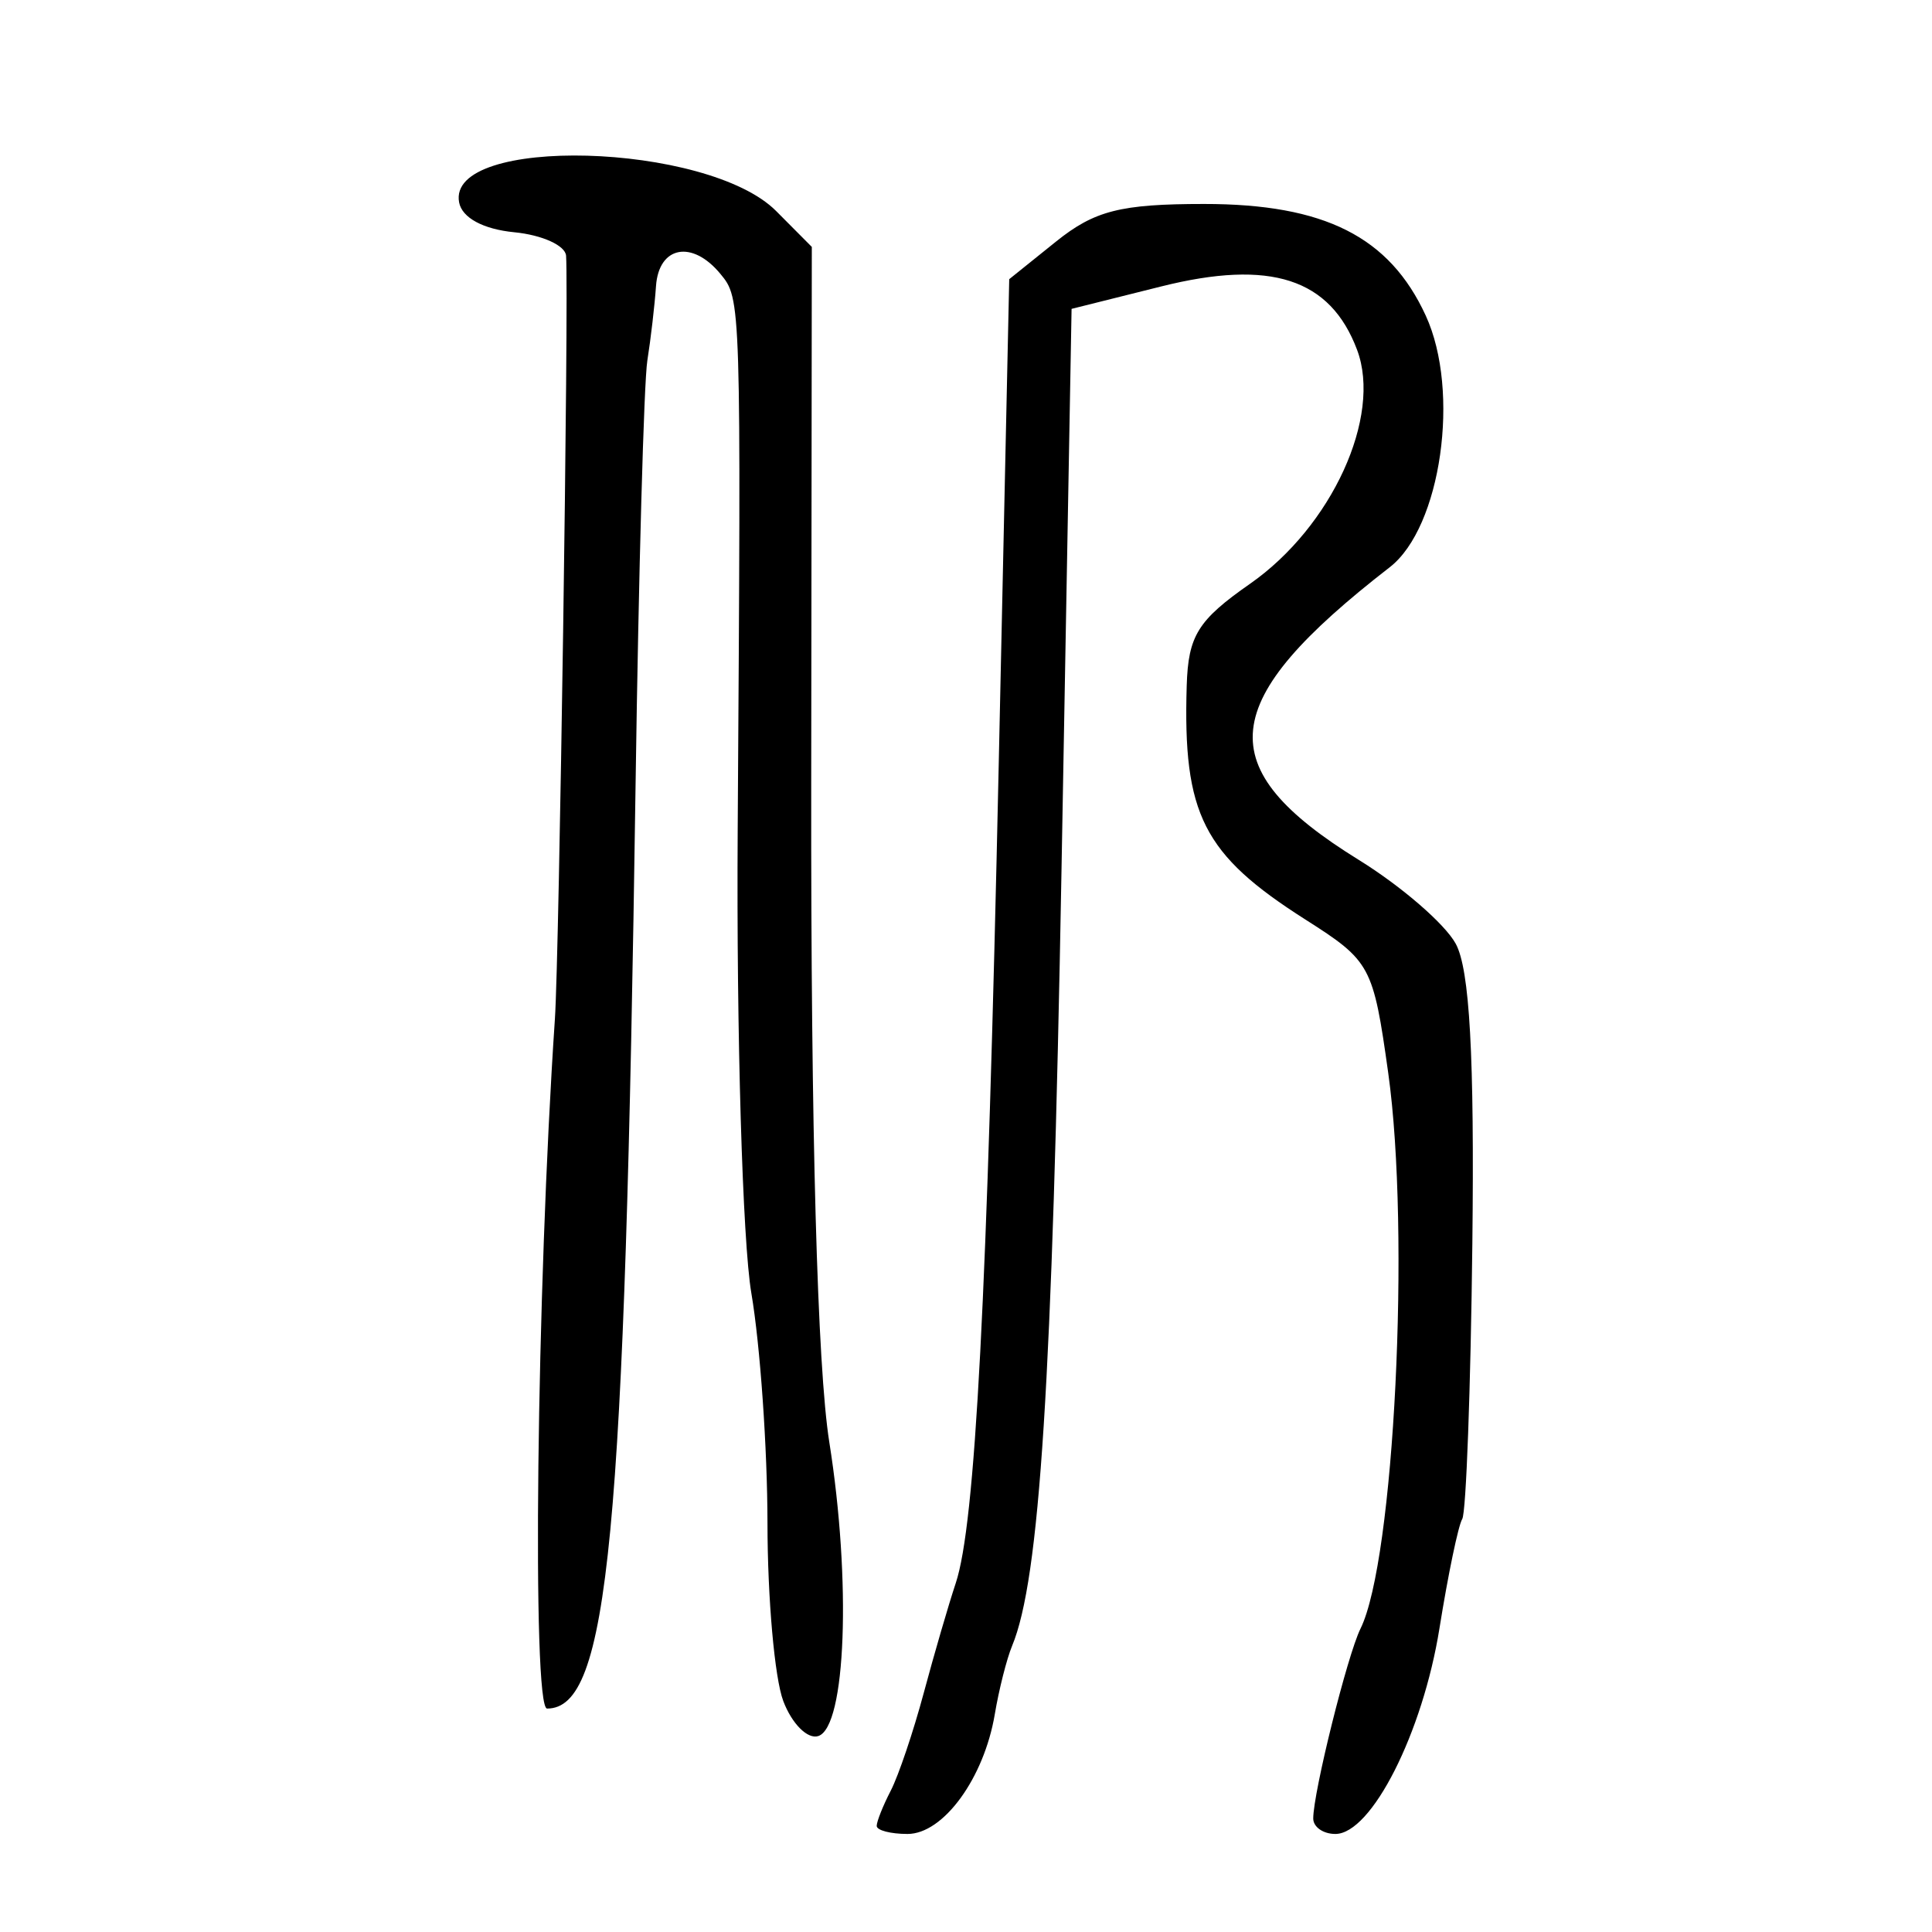 <?xml version="1.0" encoding="UTF-8" standalone="no"?>
<!-- Created with Inkscape (http://www.inkscape.org/) -->

<svg
   xmlns:dc="http://purl.org/dc/elements/1.1/"
   xmlns:cc="http://creativecommons.org/ns#"
   xmlns:rdf="http://www.w3.org/1999/02/22-rdf-syntax-ns#"
   xmlns:svg="http://www.w3.org/2000/svg"
   xmlns="http://www.w3.org/2000/svg"
   xmlns:sodipodi="http://sodipodi.sourceforge.net/DTD/sodipodi-0.dtd"
   xmlns:inkscape="http://www.inkscape.org/namespaces/inkscape"
   width="300"
   height="300"
   id="svg2"
   version="1.1"
   inkscape:version="0.48.4 r9939"
   sodipodi:docname="dessin.svg">
  <defs
     id="defs4" />
  <sodipodi:namedview
     id="base"
     pagecolor="#ffffff"
     bordercolor="#666666"
     borderopacity="1.0"
     inkscape:pageopacity="0.0"
     inkscape:pageshadow="2"
     inkscape:zoom="1.979899"
     inkscape:cx="73.020464"
     inkscape:cy="169.34798"
     inkscape:document-units="px"
     inkscape:current-layer="layer1"
     showgrid="false"
     inkscape:window-width="1215"
     inkscape:window-height="1000"
     inkscape:window-x="65"
     inkscape:window-y="24"
     inkscape:window-maximized="1" />
  <g
     inkscape:label="Calque 1"
     inkscape:groupmode="layer"
     id="layer1"
     transform="translate(0,-752.362)">
    <path
       style="fill:#000000"
       d="m 136.134,1035.886 c 0,-0.687 0.983,-3.152 2.185,-5.476 1.202,-2.325 3.507,-9.155 5.123,-15.179 1.616,-6.024 3.85,-13.691 4.965,-17.037 3.043,-9.135 4.882,-44.187 6.681,-127.405 l 1.624,-75.077 7.263,-5.837 c 5.987,-4.812 10.027,-5.838 22.998,-5.84 18.682,-0.005 28.784,5.085 34.418,17.337 5.407,11.76 2.386,32.881 -5.589,39.066 -26.951,20.904 -28.027,31.087 -4.804,45.453 6.599,4.082 13.37,9.937 15.047,13.011 2.168,3.974 2.914,17.421 2.582,46.562 -0.257,22.536 -0.964,41.782 -1.572,42.771 -0.608,0.988 -2.198,8.625 -3.535,16.969 -2.601,16.235 -10.548,31.933 -16.167,31.933 -1.889,0 -3.434,-1.08 -3.434,-2.399 0,-4.065 5.303,-25.367 7.339,-29.479 5.241,-10.587 7.782,-61.505 4.305,-86.295 -2.336,-16.657 -2.717,-17.364 -12.851,-23.81 -15.893,-10.109 -19.048,-16.324 -18.439,-36.322 0.237,-7.763 1.727,-10.161 9.831,-15.82 12.689,-8.86 20.517,-25.958 16.627,-36.318 -4.165,-11.094 -13.439,-14.101 -30.404,-9.857 l -13.932,3.485 -1.568,87.375 c -1.424,79.34 -3.374,109.913 -7.667,120.233 -0.835,2.008 -2.043,6.776 -2.684,10.595 -1.668,9.939 -7.985,18.612 -13.556,18.612 -2.632,0 -4.786,-0.563 -4.786,-1.25 z m -14.51,-19.399 c -1.34,-3.542 -2.442,-15.953 -2.45,-27.579 -0.008,-11.626 -1.135,-27.709 -2.504,-35.741 -1.369,-8.032 -2.324,-40.341 -2.121,-71.799 0.533,-82.629 0.535,-82.576 -2.69,-86.483 -4.383,-5.309 -9.565,-4.321 -9.995,1.906 -0.208,3.012 -0.813,8.214 -1.345,11.561 -0.532,3.347 -1.352,32.918 -1.824,65.715 -1.69,117.456 -4.191,143.599 -13.742,143.599 -2.373,0 -1.638,-64.847 1.213,-107.09 0.675,-10.006 2.166,-111.764 1.736,-118.497 -0.101,-1.588 -3.716,-3.231 -8.033,-3.651 -4.84,-0.47 -8.128,-2.249 -8.577,-4.64 -1.966,-10.45 38.607,-9.334 49.238,1.354 l 5.529,5.559 -0.093,83.668 c -0.06,53.673 0.947,90.212 2.807,101.922 3.436,21.626 2.593,44.218 -1.702,45.642 -1.656,0.549 -4.107,-1.901 -5.447,-5.443 z"
       id="path3080"
       inkscape:connector-curvature="0" />
  </g>
</svg>

